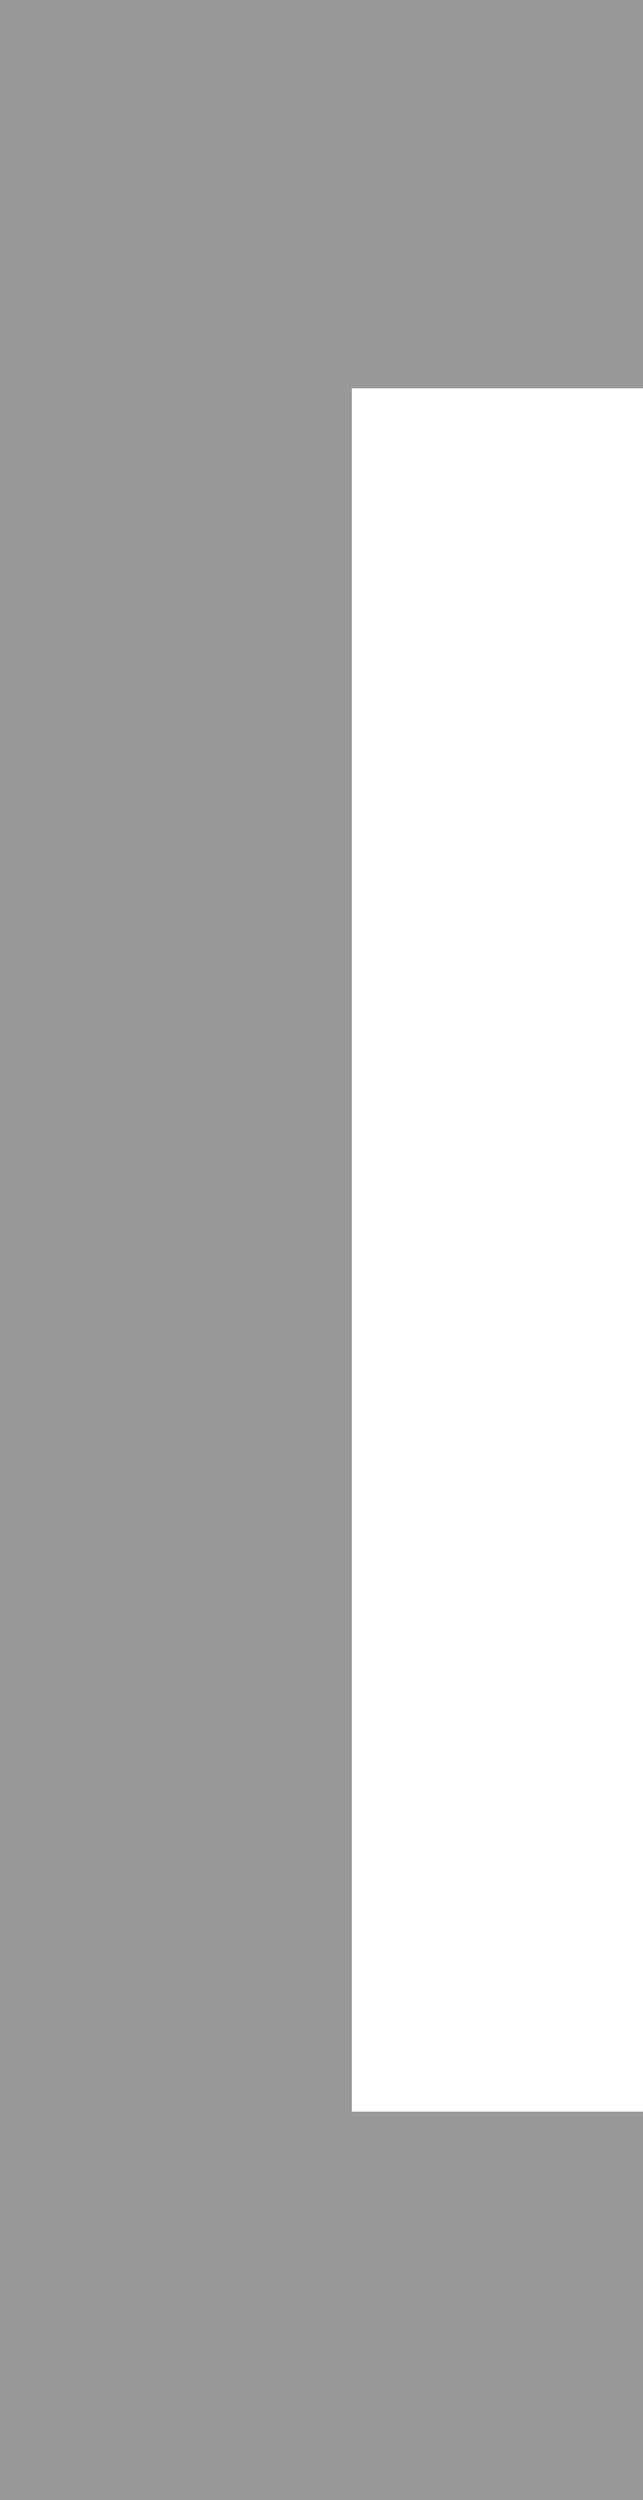 <?xml version="1.0" encoding="UTF-8" standalone="no"?>
<svg xmlns:xlink="http://www.w3.org/1999/xlink" height="10.3px" width="2.65px" xmlns="http://www.w3.org/2000/svg">
  <g transform="matrix(1.0, 0.0, 0.0, 1.0, -3.95, -2.7)">
    <path d="M5.4 4.3 L5.4 11.4 6.6 11.4 6.6 13.0 3.95 13.0 3.95 2.7 6.6 2.7 6.6 4.3 5.4 4.3" fill="#999999" fill-rule="evenodd" stroke="none"/>
  </g>
</svg>
